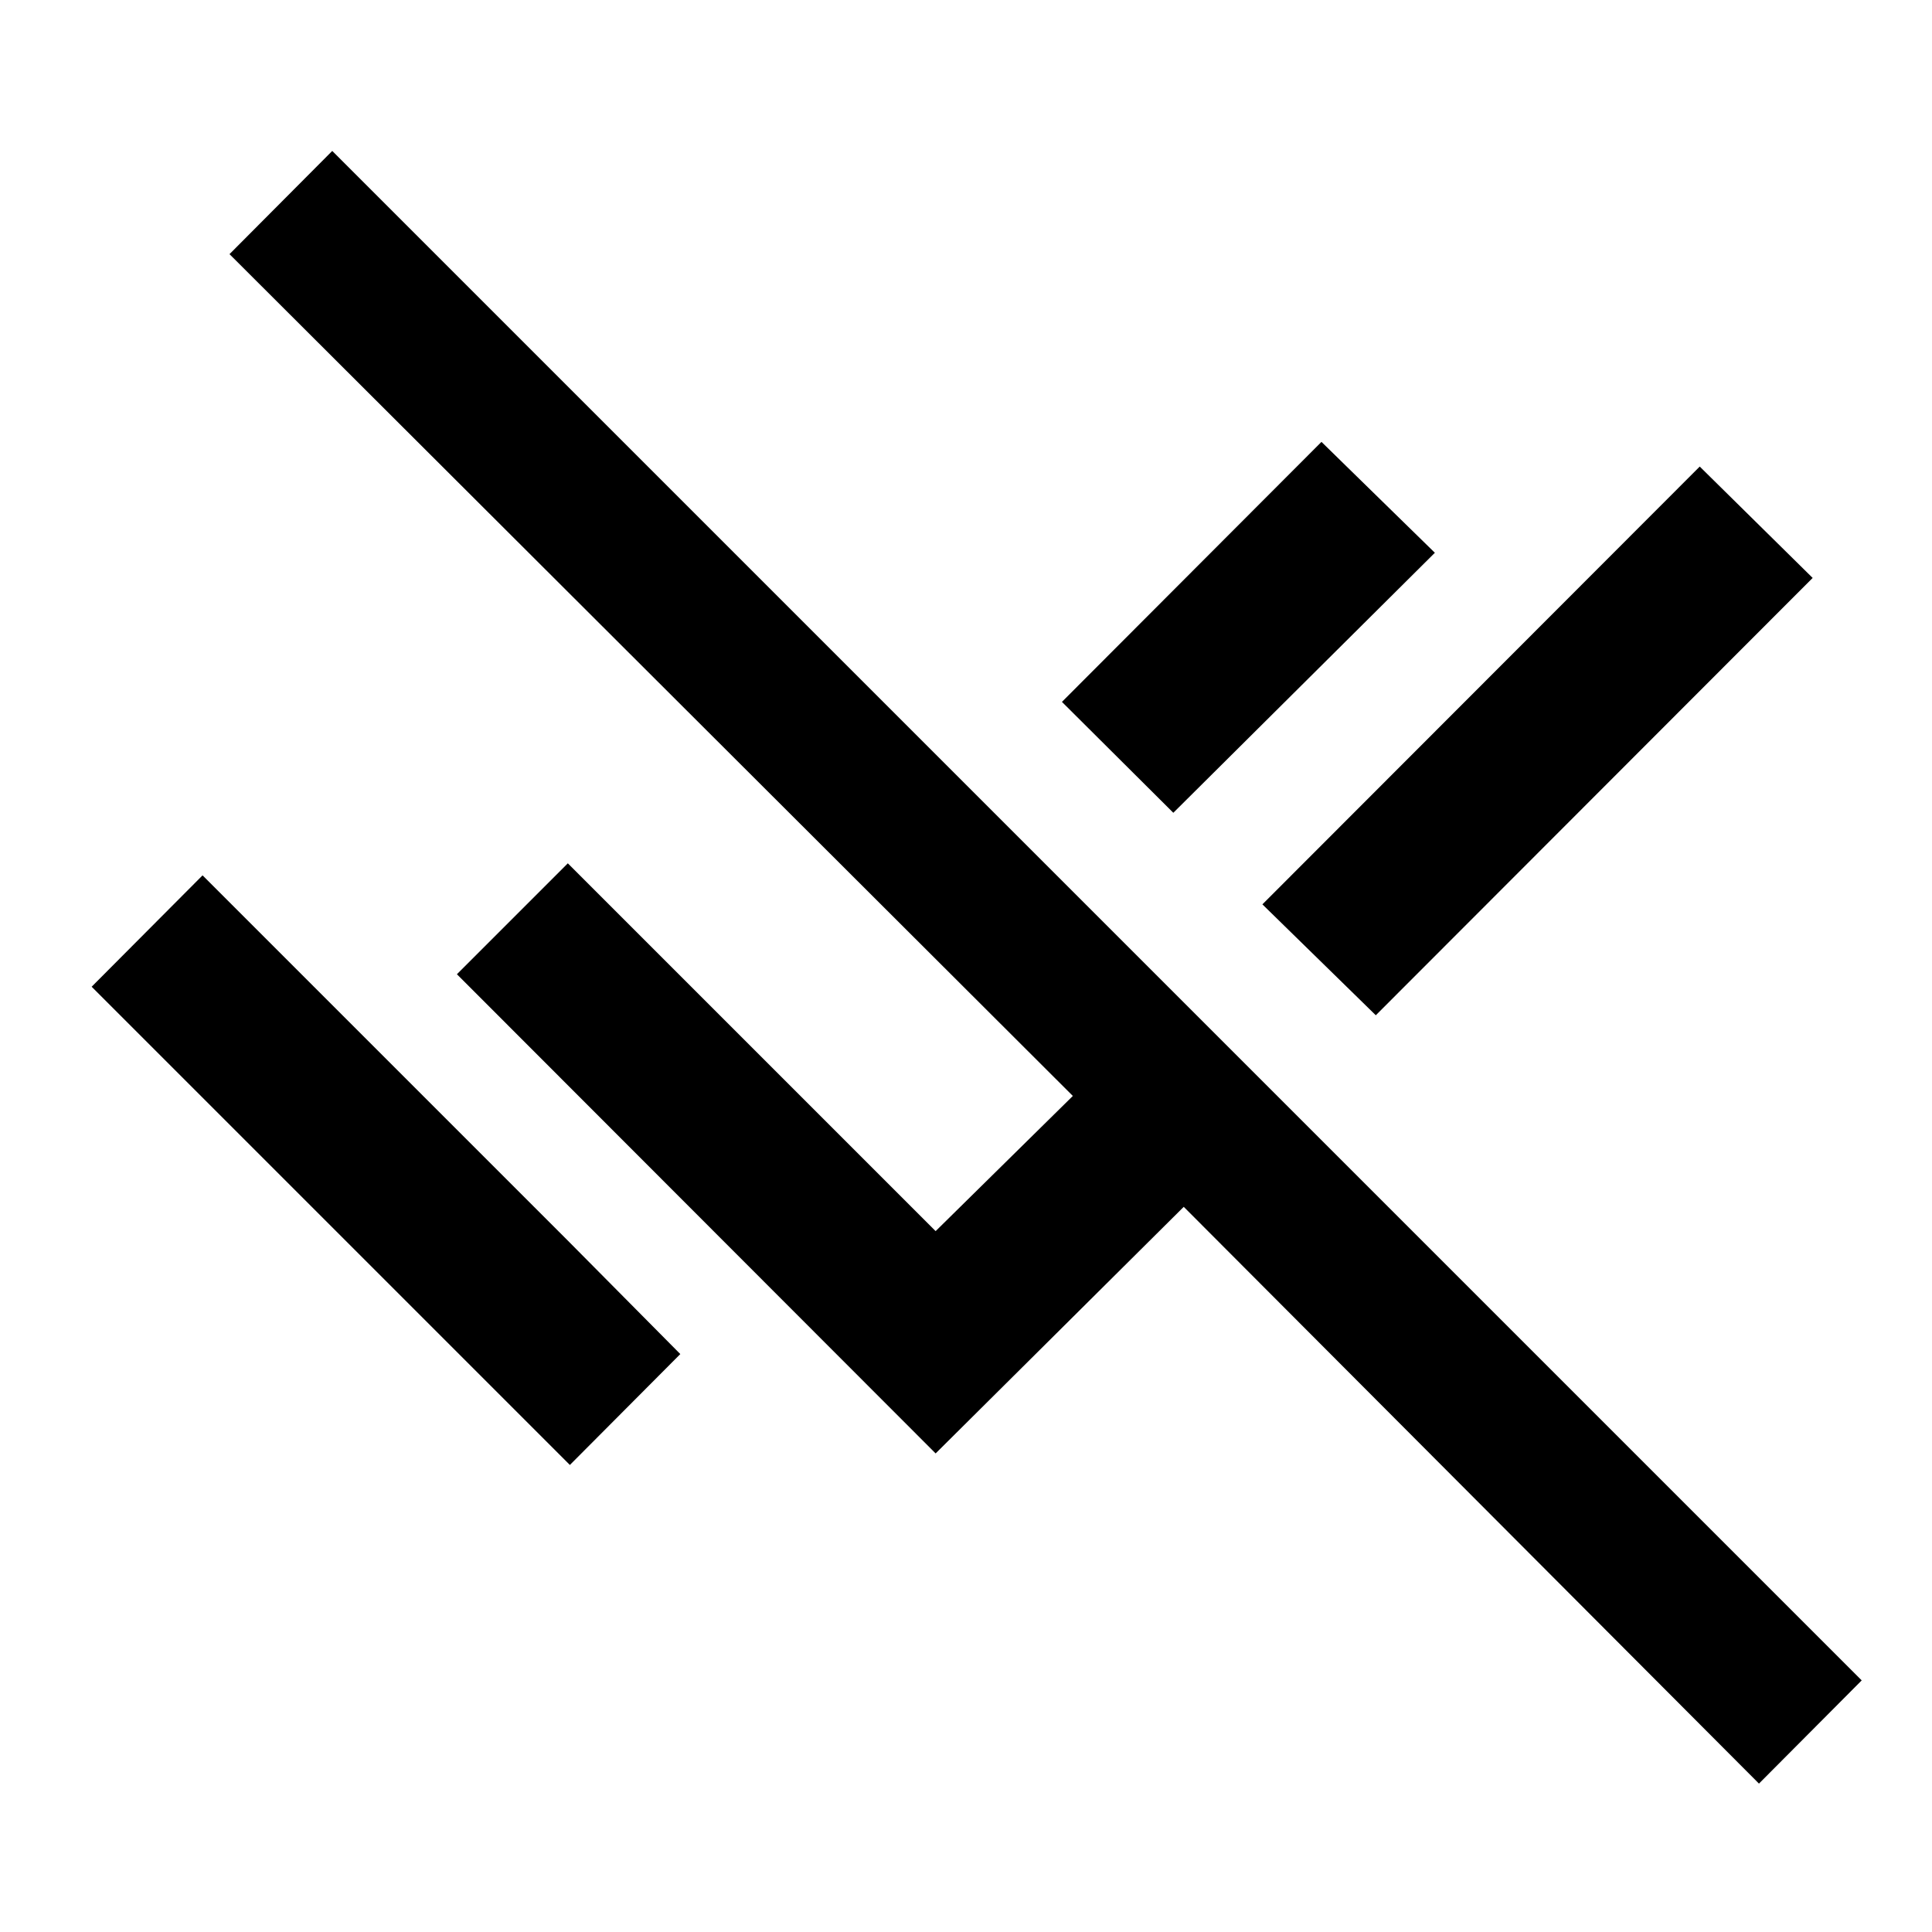 <svg xmlns="http://www.w3.org/2000/svg" height="48" viewBox="0 -960 960 960" width="48"><path d="M874.02-73.74 588.2-360.33 464.91-237.8 227.04-475.91l55.11-55.11 182.76 182.76 68.18-67.17-419.05-418.29L165.09-885l759.98 759.98-51.05 51.28ZM283.17-232.07 45.54-469.7l55.11-55.34 182.28 182.28 55.11 55.59-54.87 55.1Zm400.46-223.45-56.35-55.11 217.31-217.54 56.11 55.34-217.07 217.31ZM583.02-556.13l-55.35-55.11 128.96-129.19 56.35 55.1-129.96 129.2Z"/></svg>